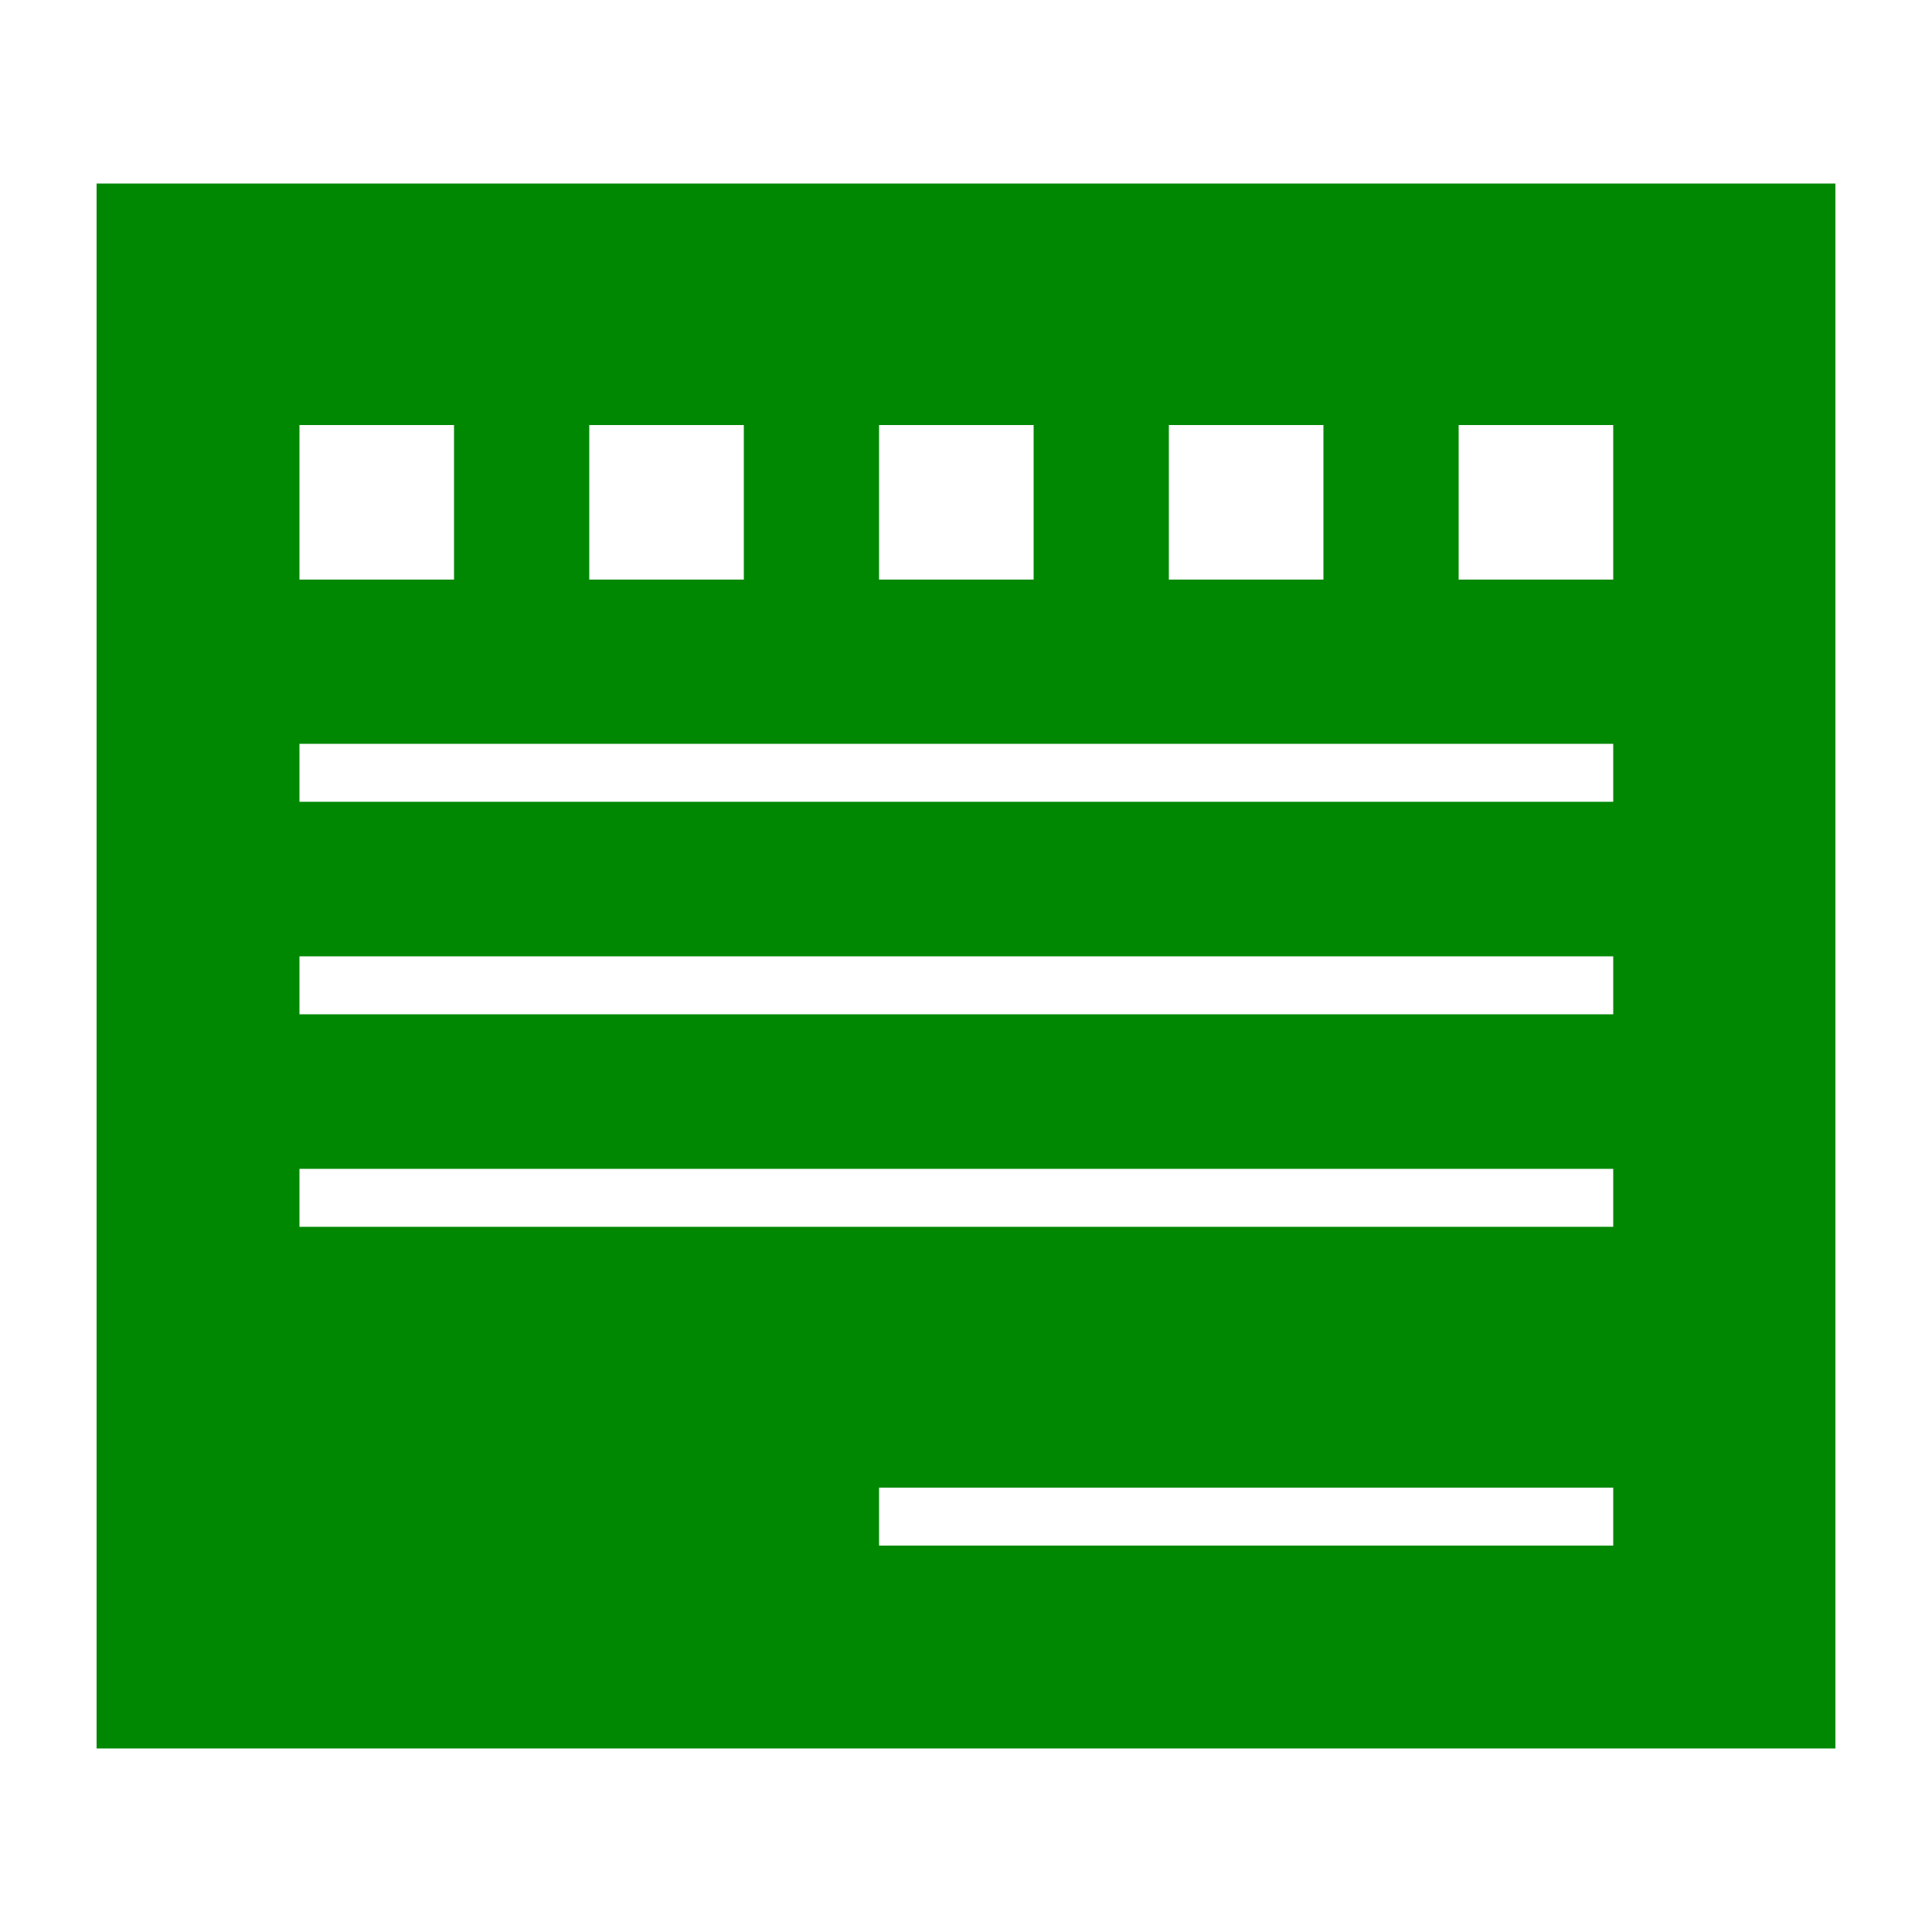 ﻿<svg xmlns="http://www.w3.org/2000/svg" viewBox="0 0 400 400"><defs><style>.aeac67b1-4200-4d07-9dc9-7aae25a2f444{fill:#fff;}.beb7488b-92a4-458f-b124-98fa6eb5eb6e{fill:#008803;}</style></defs><g id="a970cae8-7140-4356-96cd-bbc2147b7ef5" data-name="レイヤー 2"><g id="f920f909-93fe-471f-ae82-cc6ba4039c43" data-name="レイヤー 1"><rect class="aeac67b1-4200-4d07-9dc9-7aae25a2f444" width="400" height="400"/><rect class="beb7488b-92a4-458f-b124-98fa6eb5eb6e" x="20" y="38" width="360" height="324"/><rect class="aeac67b1-4200-4d07-9dc9-7aae25a2f444" x="62" y="88" width="32" height="32"/><rect class="aeac67b1-4200-4d07-9dc9-7aae25a2f444" x="122" y="88" width="32" height="32"/><rect class="aeac67b1-4200-4d07-9dc9-7aae25a2f444" x="182" y="88" width="32" height="32"/><rect class="aeac67b1-4200-4d07-9dc9-7aae25a2f444" x="242" y="88" width="32" height="32"/><rect class="aeac67b1-4200-4d07-9dc9-7aae25a2f444" x="302" y="88" width="32" height="32"/><rect class="aeac67b1-4200-4d07-9dc9-7aae25a2f444" x="62" y="154" width="272" height="12"/><rect class="aeac67b1-4200-4d07-9dc9-7aae25a2f444" x="62" y="198" width="272" height="12"/><rect class="aeac67b1-4200-4d07-9dc9-7aae25a2f444" x="62" y="242" width="272" height="12"/><rect class="aeac67b1-4200-4d07-9dc9-7aae25a2f444" x="182" y="308" width="152" height="12"/></g></g></svg>